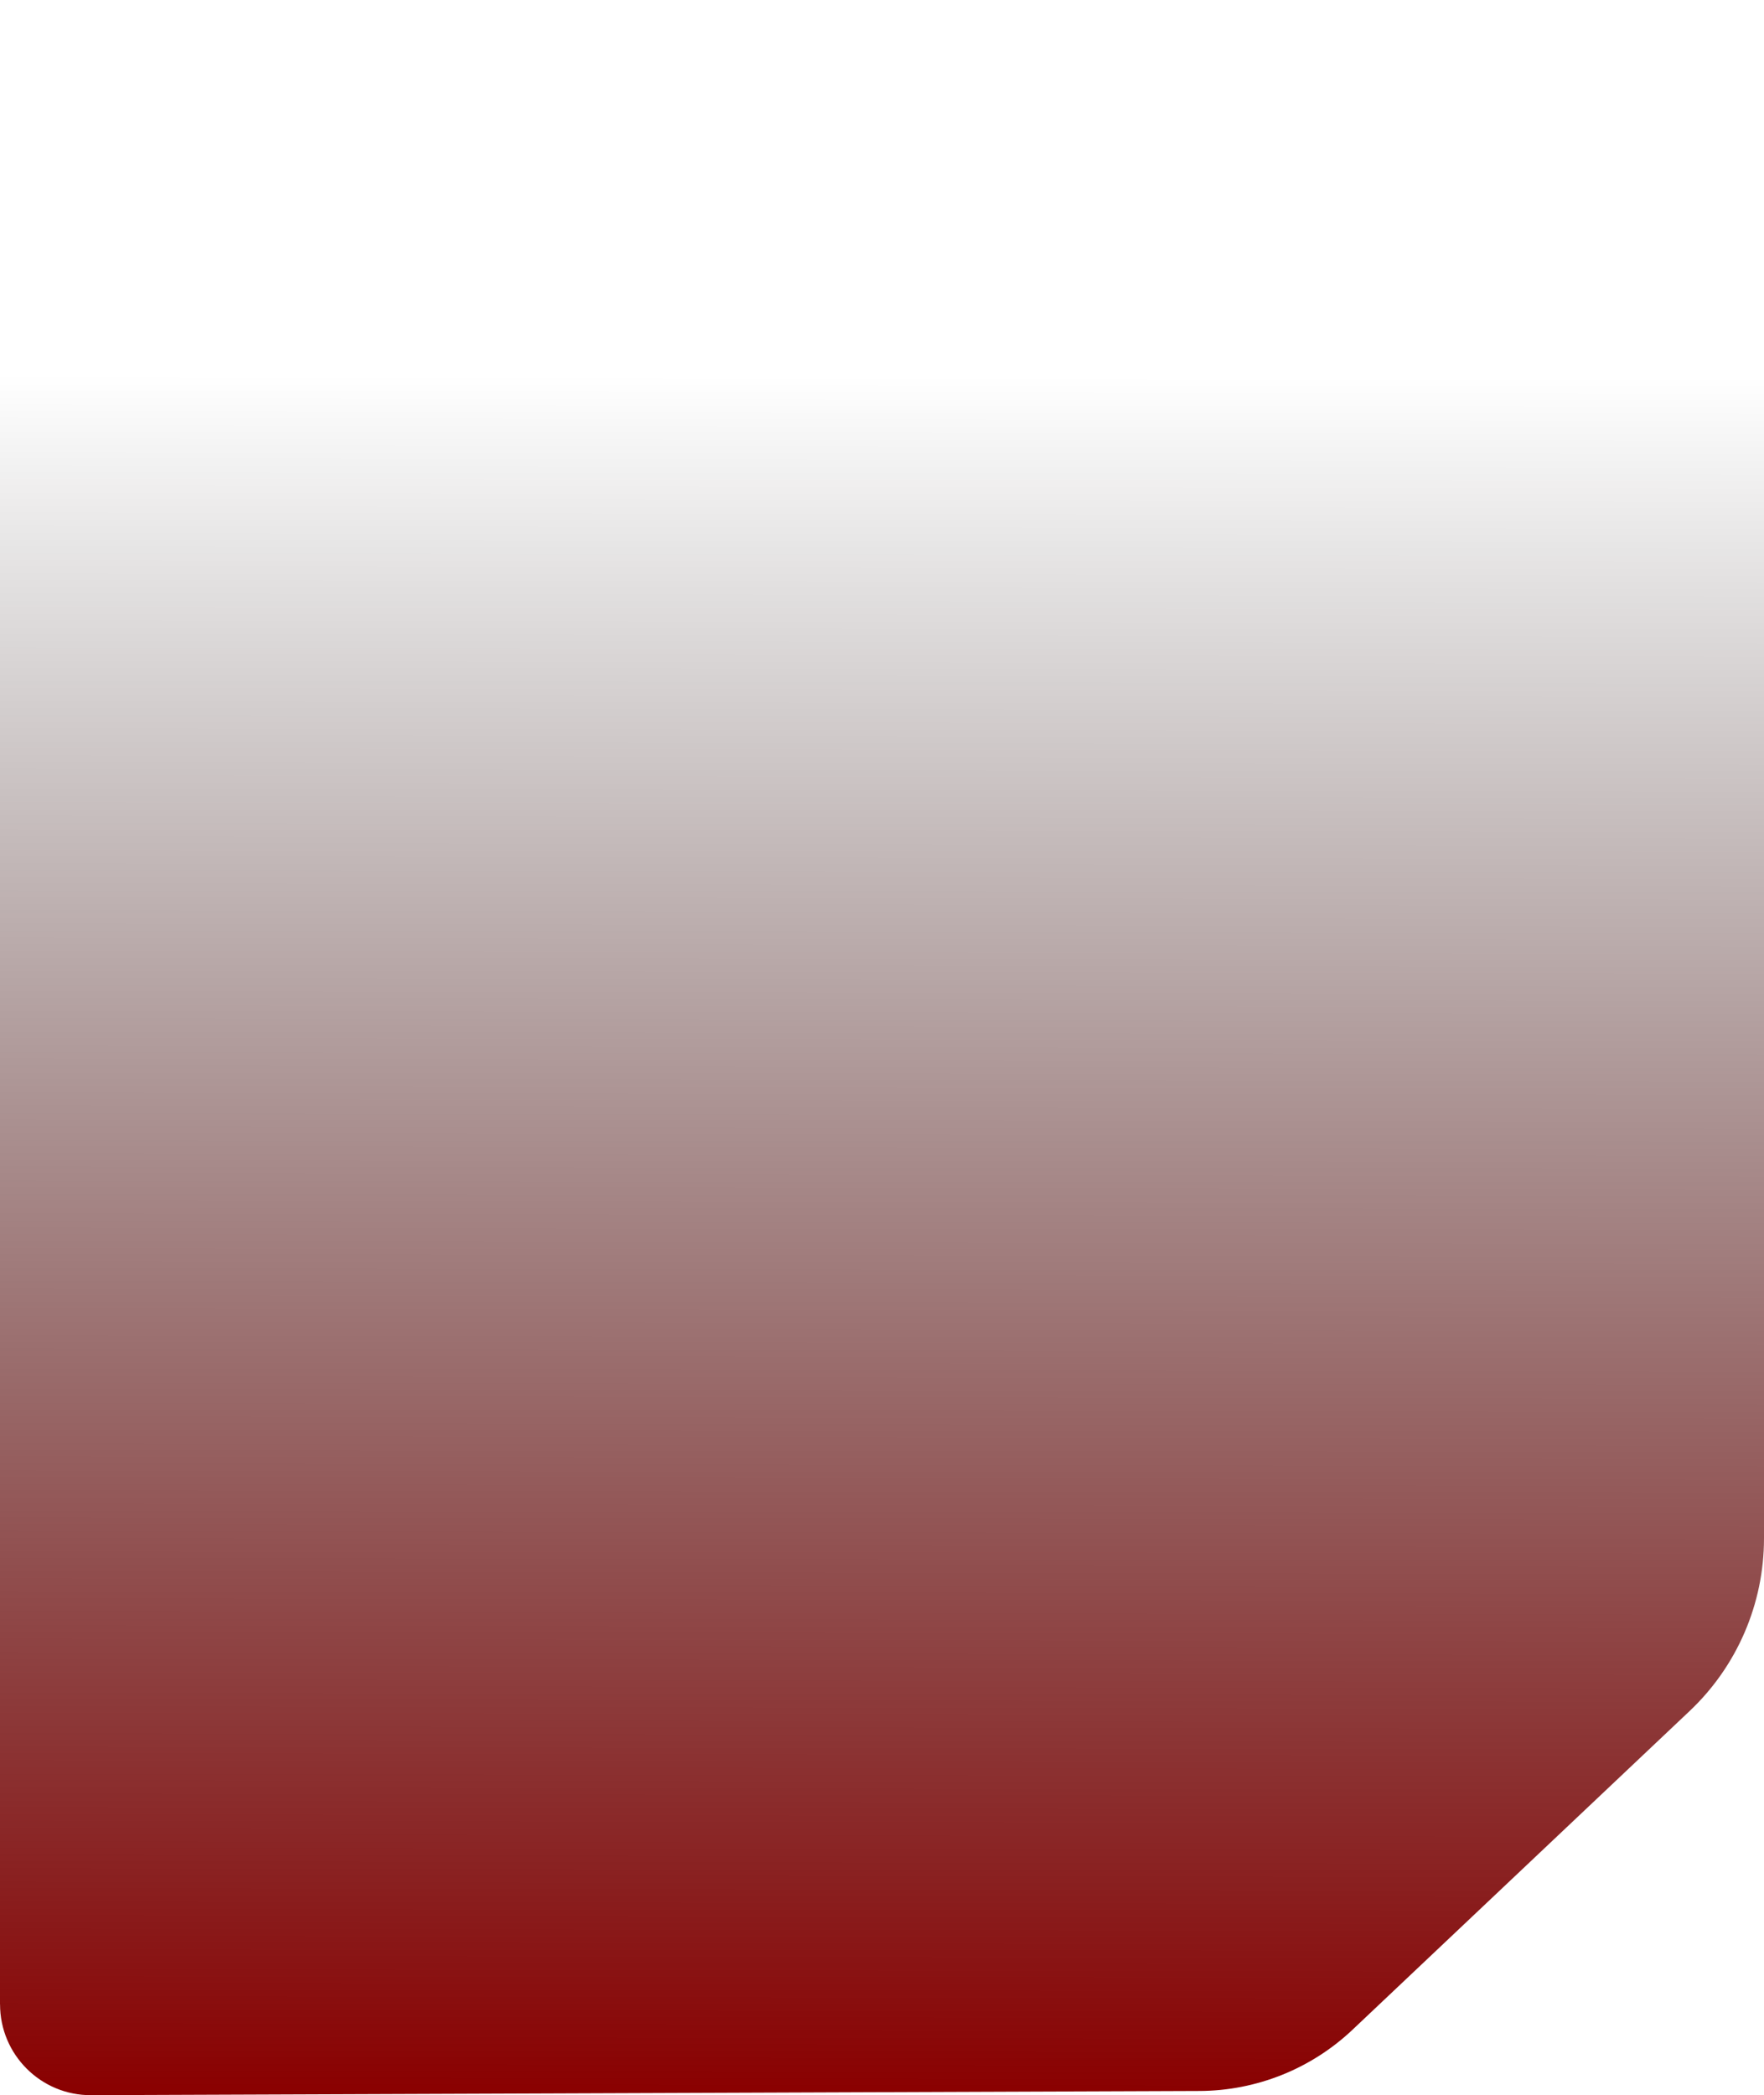 <svg width="309" height="367" viewBox="0 0 309 367" fill="none" xmlns="http://www.w3.org/2000/svg">
<path d="M0 351.101V59.279C0 51.241 3.31 43.558 9.148 38.042L40.913 8.012C46.352 2.869 53.557 0 61.037 0H309V269.474C309 280.914 304.288 291.848 295.983 299.7L236.925 355.533C229.676 362.39 220.084 366.227 210.111 366.263L15.954 367C7.152 367.035 0.009 359.903 0.009 351.092L0 351.101Z" fill="url(#paint0_linear_74_2184)"/>
<defs>
<linearGradient id="paint0_linear_74_2184" x1="154.941" y1="65.781" x2="154.5" y2="367" gradientUnits="userSpaceOnUse">
<stop stop-opacity="0"/>
<stop offset="1" stop-color="#8A0000"/>
</linearGradient>
</defs>
</svg>
